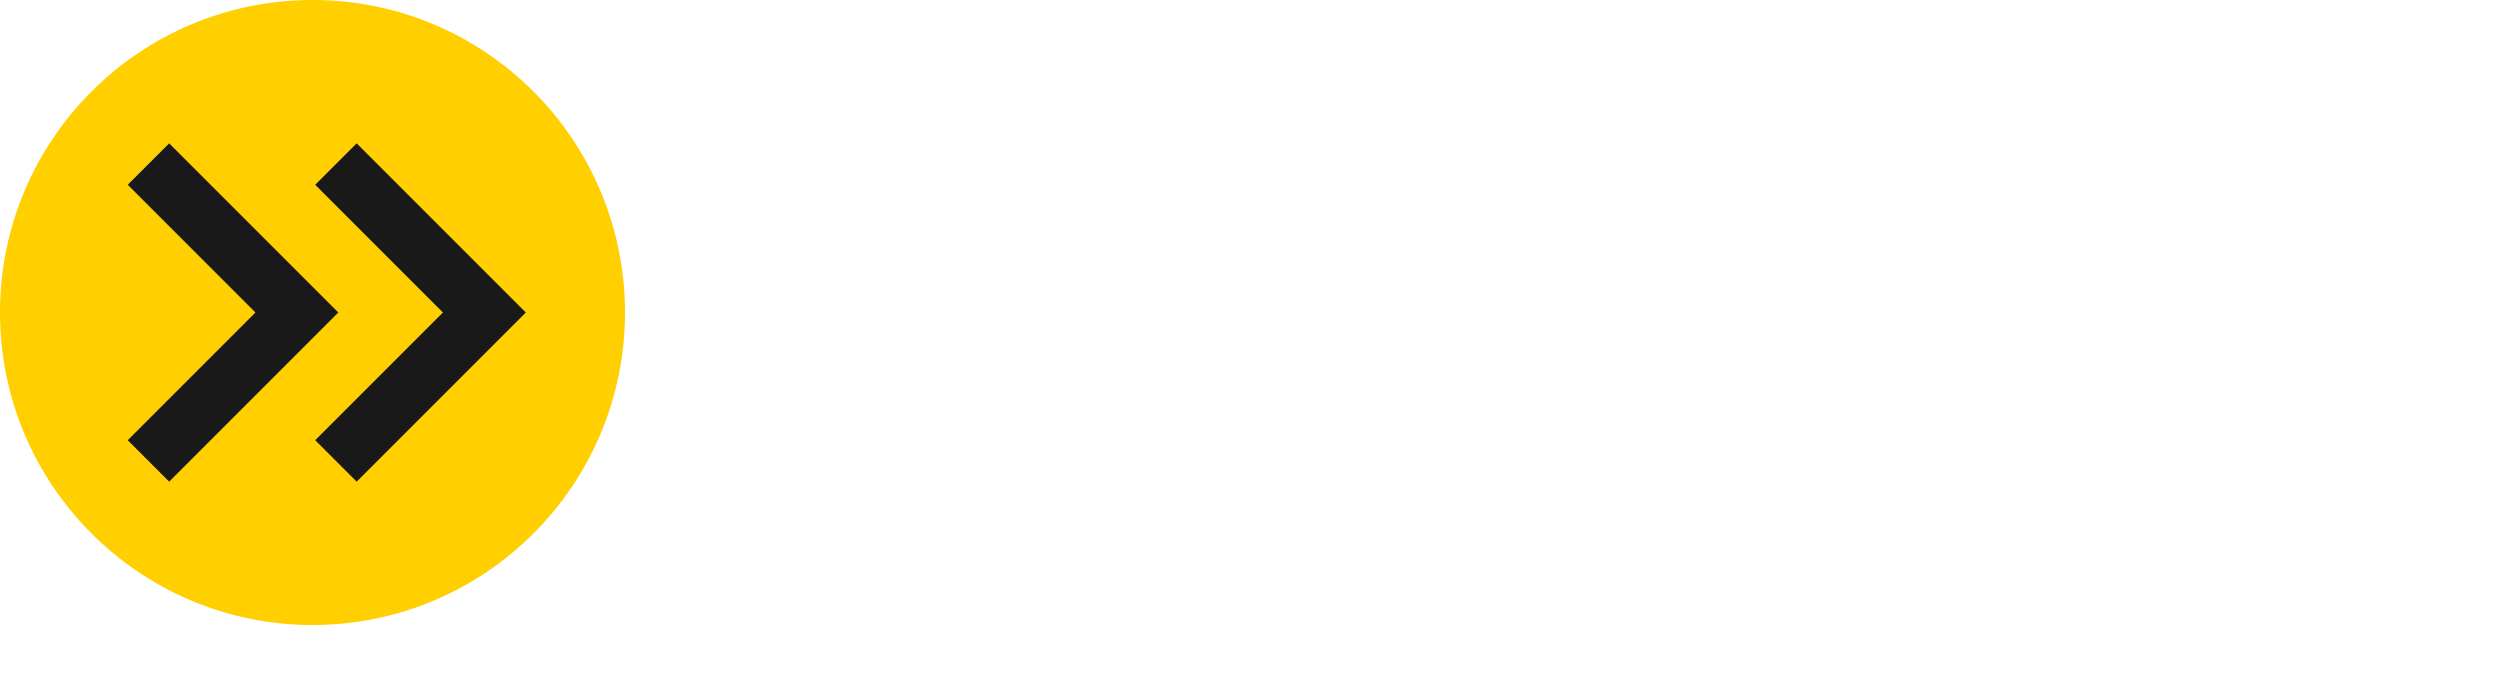 <!-- <?xml version="1.0" encoding="UTF-8"?> -->
<svg xmlns="http://www.w3.org/2000/svg"  viewBox="0 0 1024 276.742">
    <g>
        <circle fill="#FFCF00" cx="128" cy="128" r="128"></circle>
        <path d="M69.285,58.715 L138.571,128 L69.285,197.285 L52.315,180.315 L104.629,128 L52.315,75.685 L69.285,58.715 Z M146.085,58.715 L215.371,128 L146.085,197.285 L129.115,180.315 L181.429,128 L129.115,75.685 L146.085,58.715 Z" fill="#191919"></path>
    </g>
</svg>